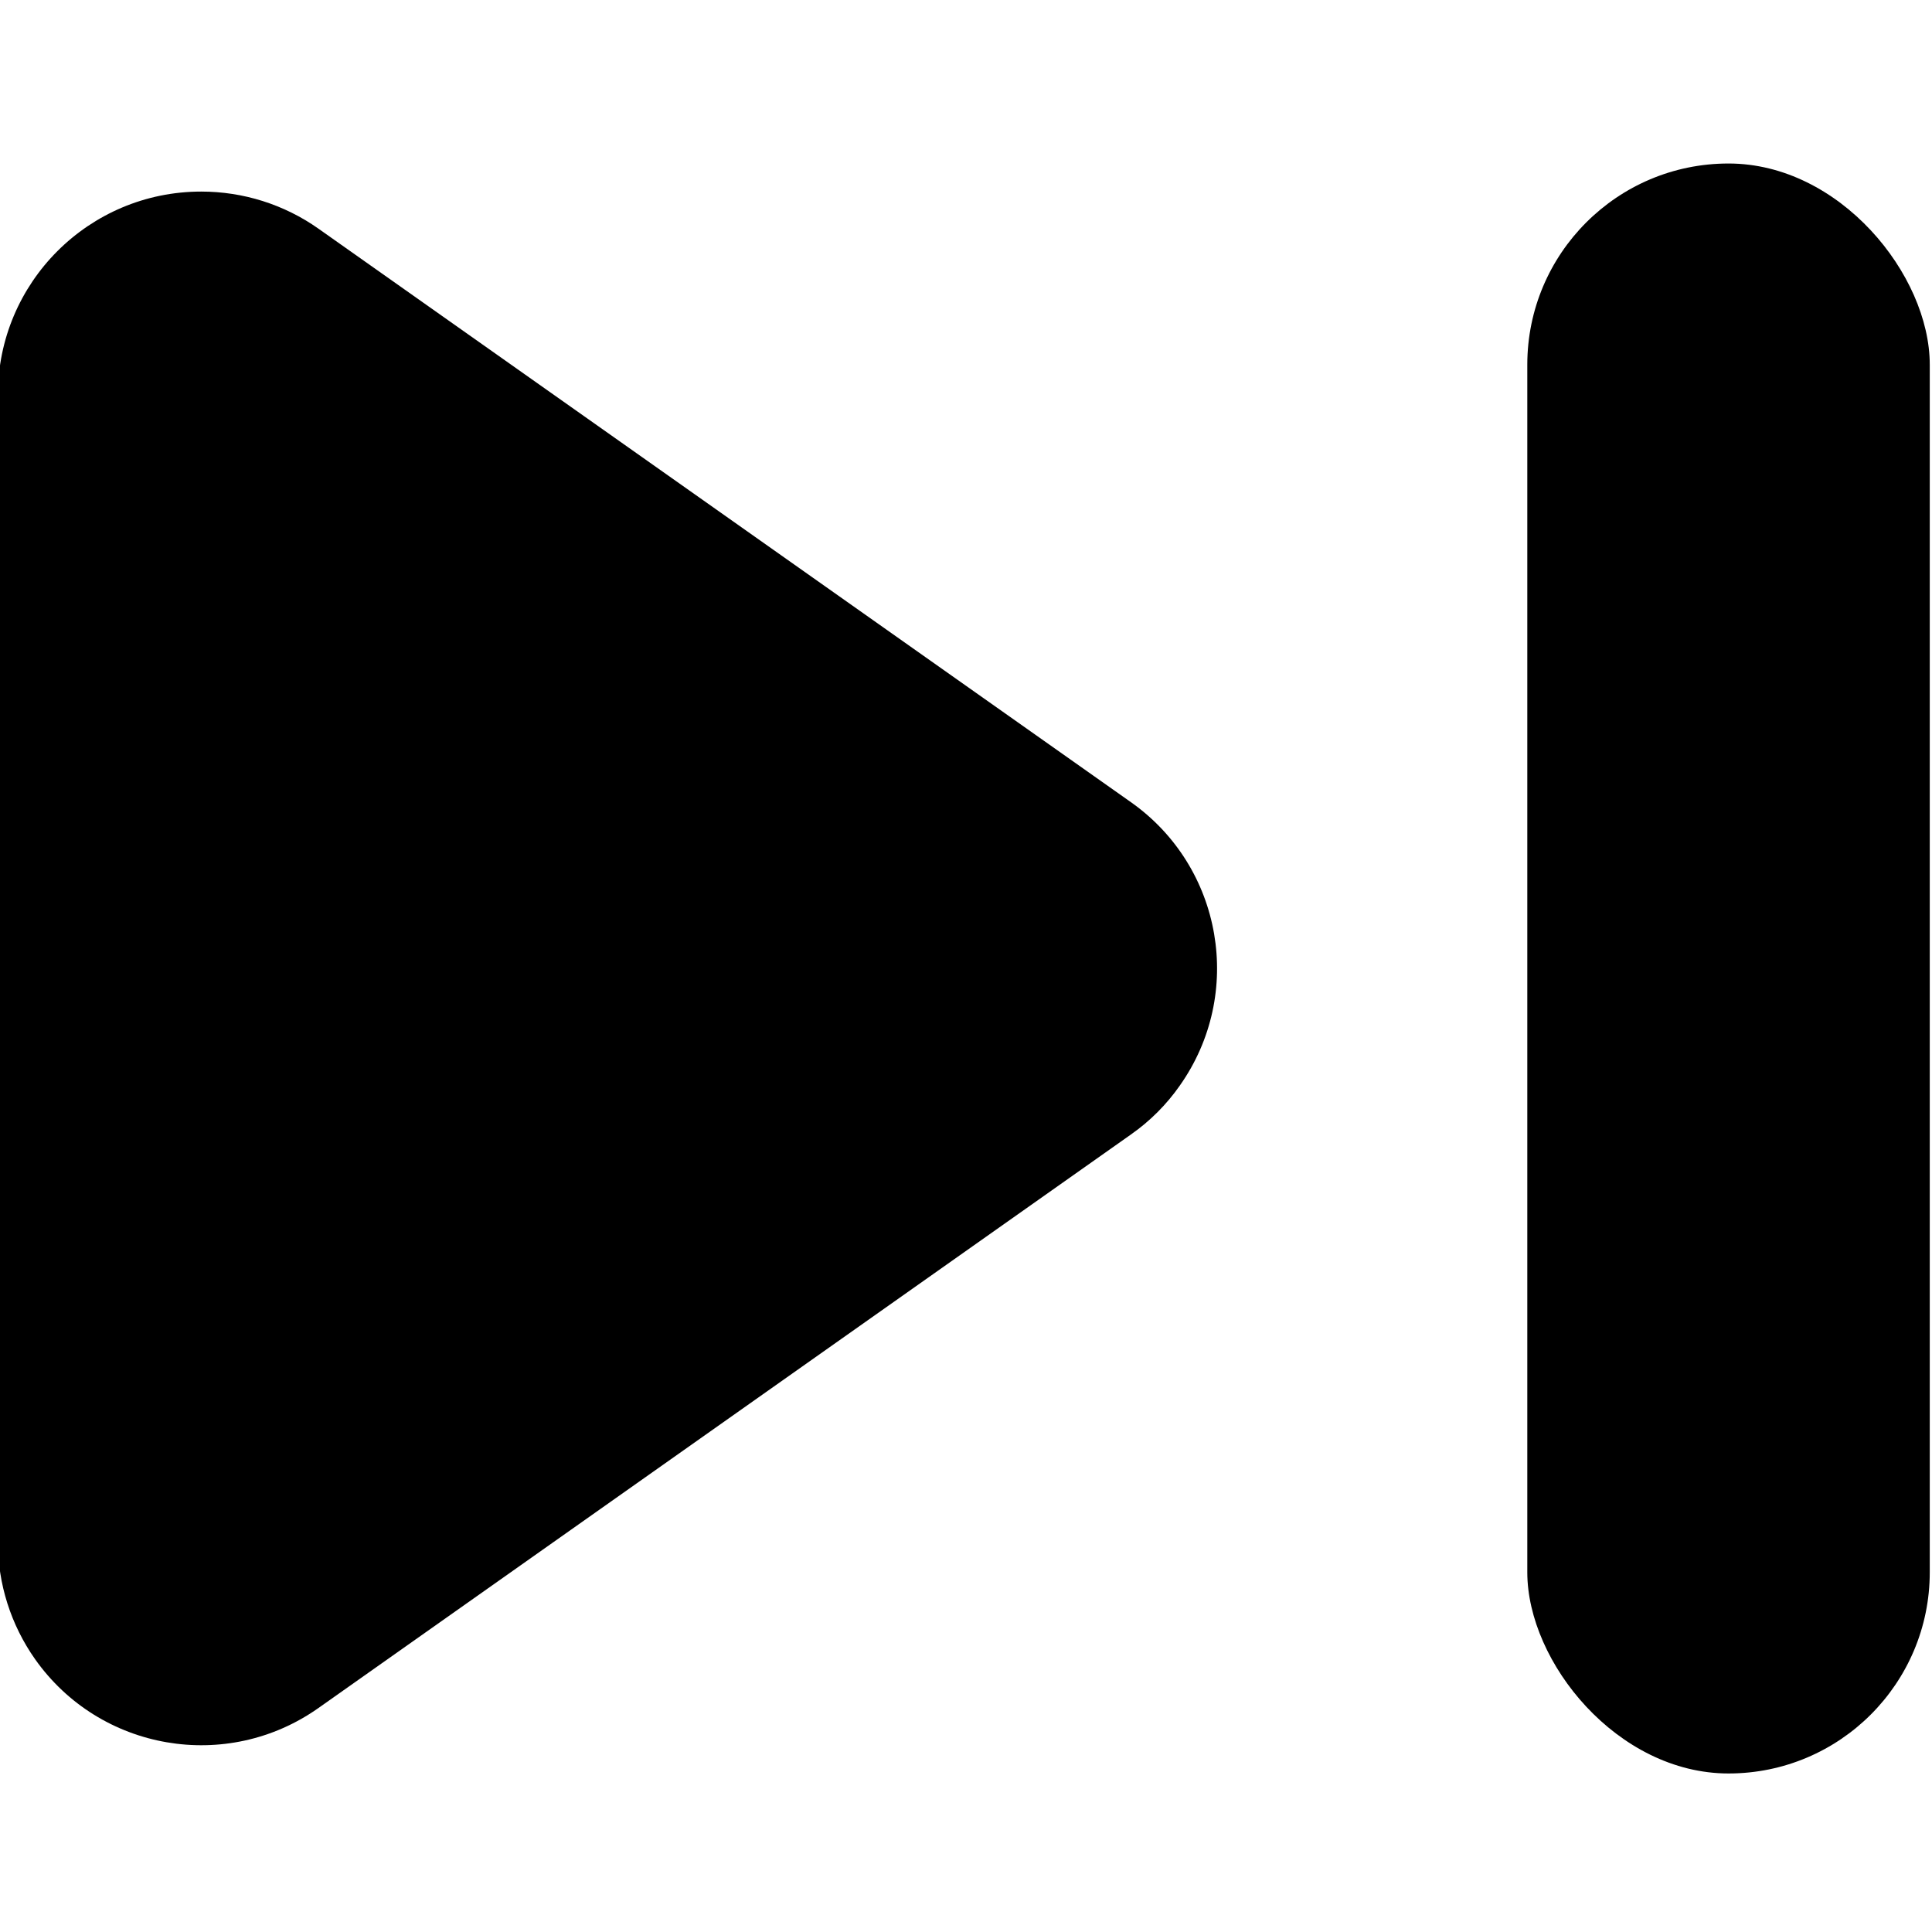<svg xmlns="http://www.w3.org/2000/svg" viewBox="0 0 19 19">
    <g fill-rule="evenodd">
                    <g transform="translate(-1323 -608) translate(780 590) translate(542 17) translate(.208 1)">
                        <path d="M9.133 5.11l5.64 7.99c.637.902.422 2.15-.48 2.787-.338.238-.74.366-1.153.366H1.86c-1.105 0-2-.895-2-2 0-.413.127-.816.365-1.153l5.64-7.99c.637-.903 1.885-1.118 2.788-.48.186.13.349.293.48.48z" transform="rotate(90 7.5 9.524)"/>
                        <rect width="3.958" height="15.833" x="15.812" y="1.607" rx="1.979" transform="rotate(-180 17.791 9.524)"/>
                    </g>
    </g>
</svg>